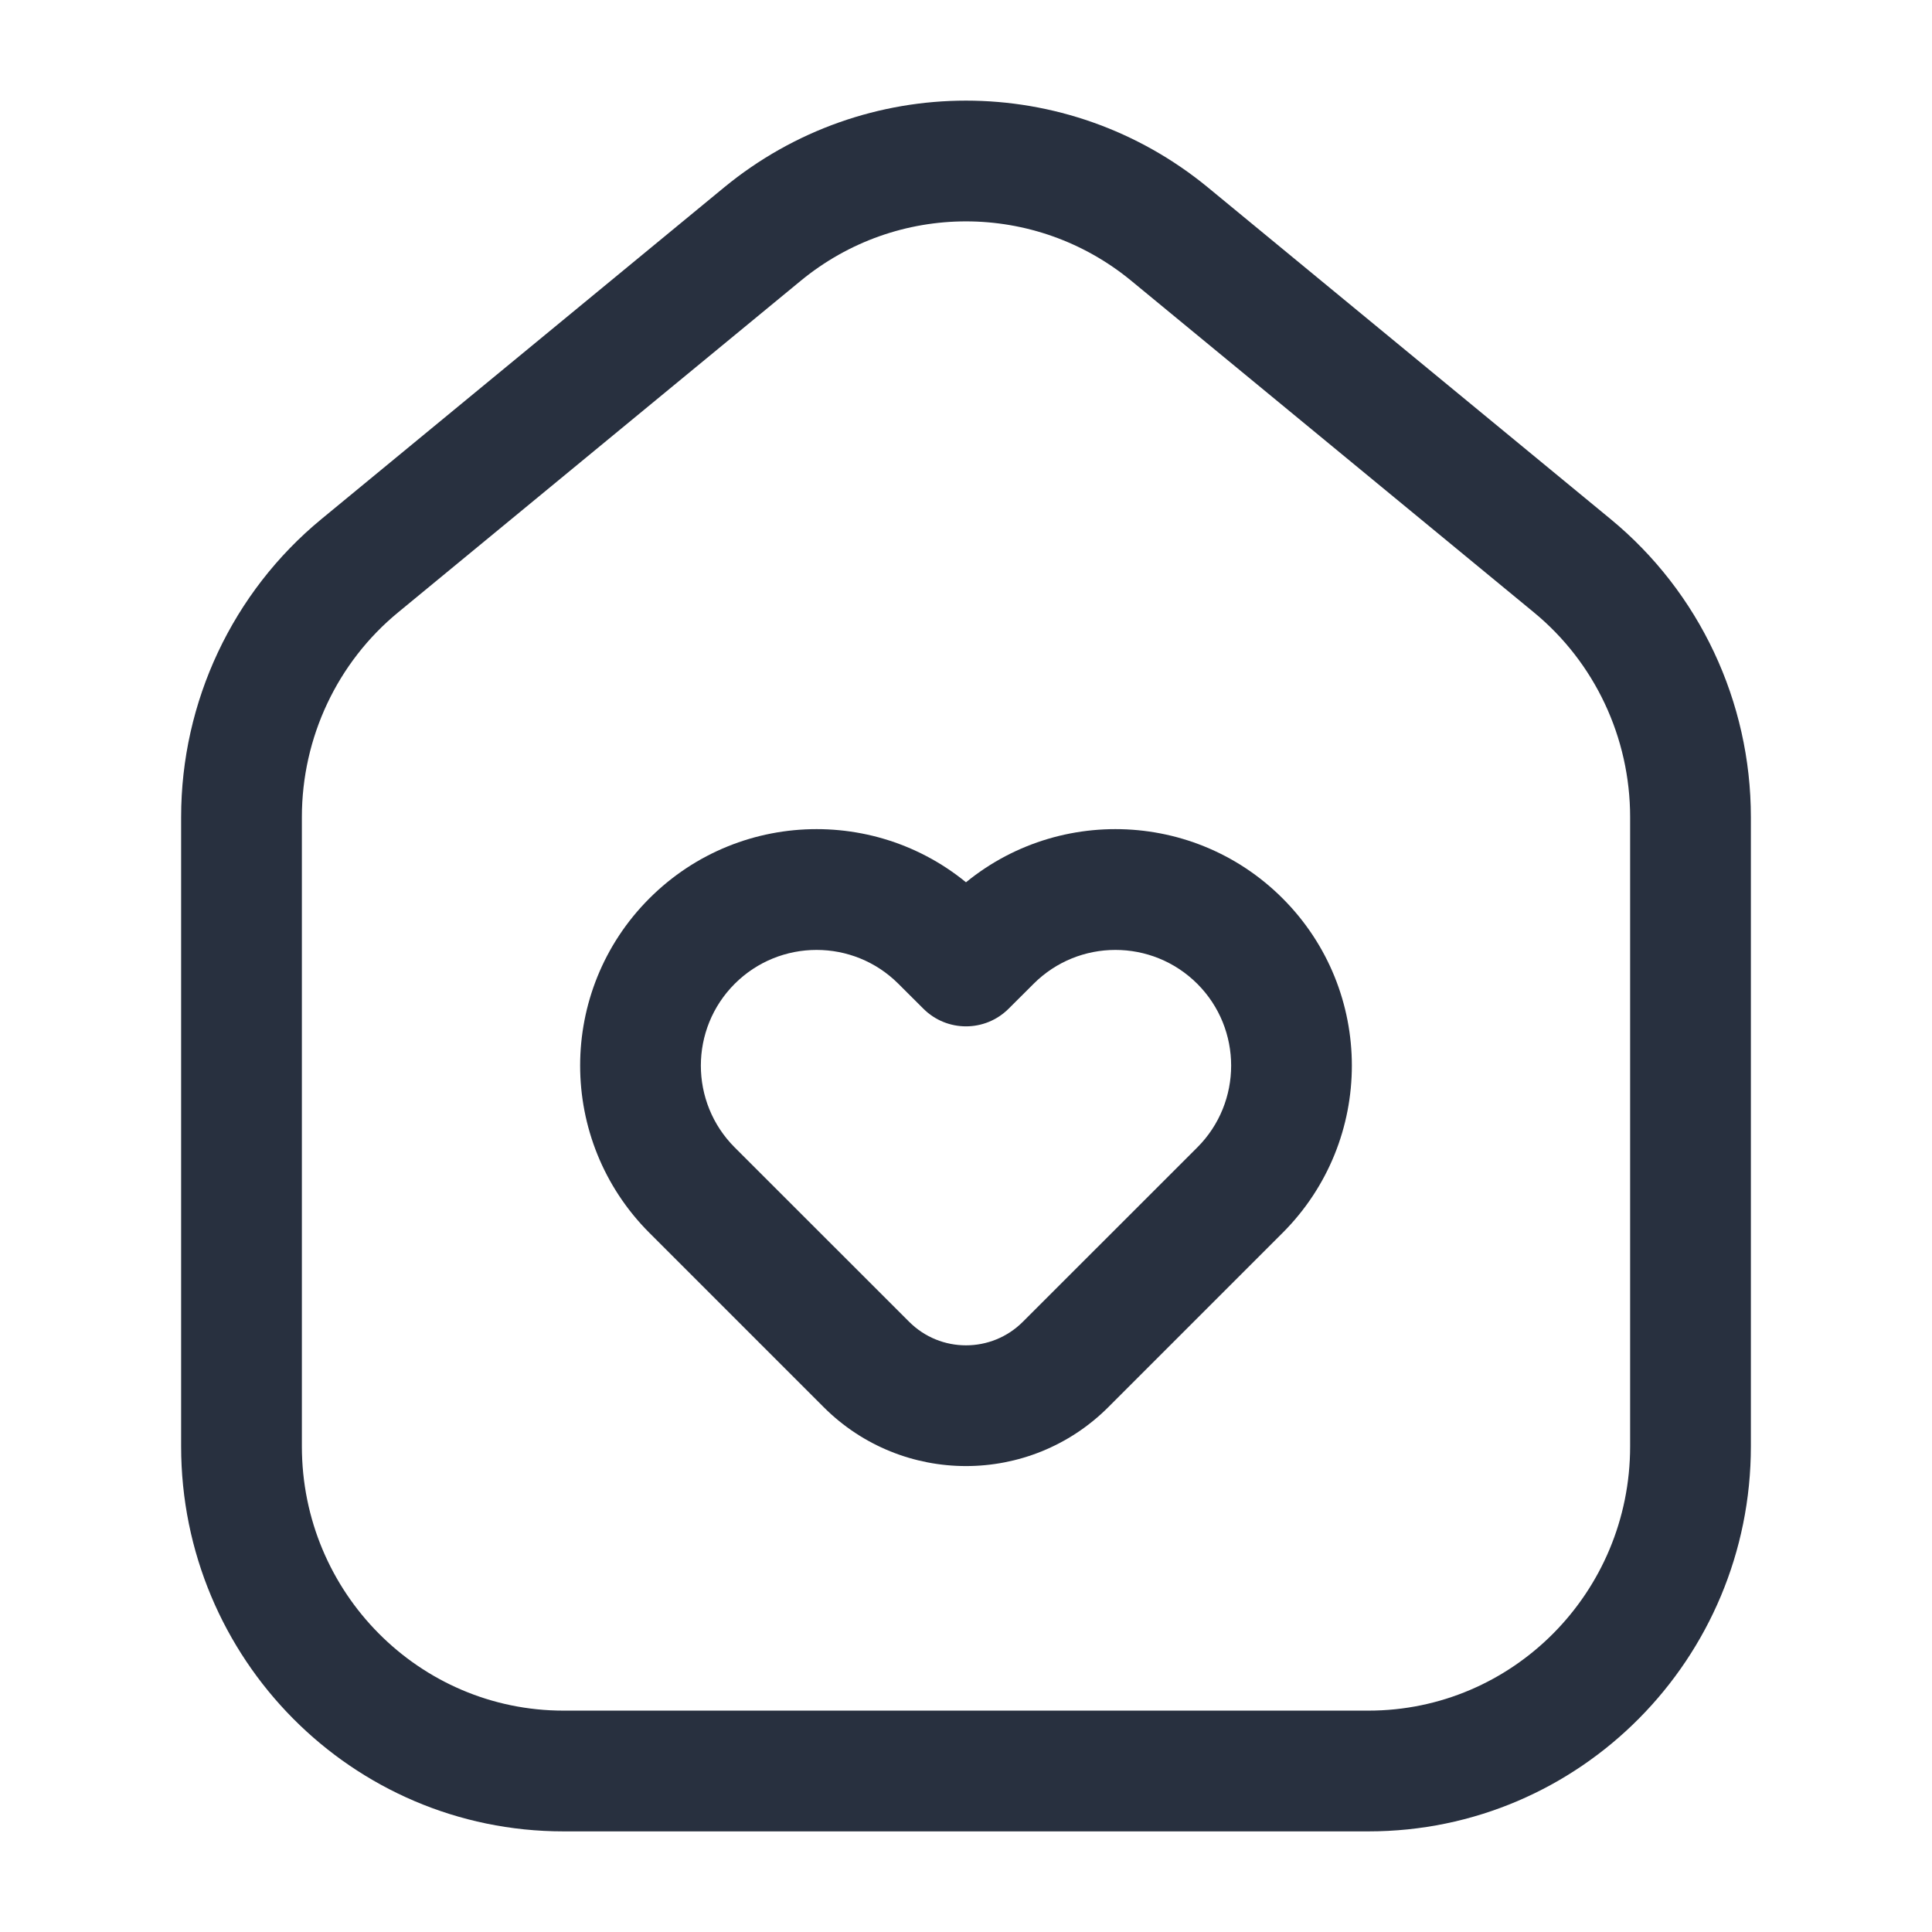<svg width="24" height="24" viewBox="0 0 24 24" fill="none" xmlns="http://www.w3.org/2000/svg">
<path d="M4.47 7.027L3.993 6.448H3.993L4.47 7.027ZM9.47 2.909L8.993 2.33V2.33L9.47 2.909ZM14.53 2.909L14.053 3.488L14.53 2.909ZM19.53 7.027L19.053 7.606V7.606L19.53 7.027ZM12 12L11.47 12.53C11.763 12.823 12.237 12.823 12.53 12.53L12 12ZM12.309 11.691L12.84 12.221H12.84L12.309 11.691ZM11.691 11.691L11.16 12.221H11.16L11.691 11.691ZM8.597 14.784L8.067 15.315L8.597 14.784ZM10.763 16.95L11.293 16.419L10.763 16.95ZM13.237 16.95L12.707 16.419V16.419L13.237 16.95ZM15.403 14.784L15.933 15.315V15.315L15.403 14.784ZM8.597 11.691L8.067 11.16L8.597 11.691ZM20.25 10.15V17.967H21.75V10.15H20.25ZM17 21.25H7V22.75H17V21.25ZM3.75 17.967V10.15H2.25V17.967H3.75ZM4.947 7.606L9.947 3.488L8.993 2.33L3.993 6.448L4.947 7.606ZM14.053 3.488L19.053 7.606L20.007 6.448L15.007 2.33L14.053 3.488ZM9.947 3.488C11.142 2.504 12.858 2.504 14.053 3.488L15.007 2.33C13.258 0.89 10.742 0.89 8.993 2.33L9.947 3.488ZM7 21.25C5.211 21.25 3.75 19.786 3.75 17.967H2.25C2.25 20.603 4.371 22.75 7 22.75V21.25ZM20.25 17.967C20.25 19.786 18.789 21.25 17 21.25V22.75C19.629 22.75 21.75 20.603 21.75 17.967H20.25ZM21.75 10.15C21.75 8.717 21.111 7.357 20.007 6.448L19.053 7.606C19.81 8.228 20.25 9.162 20.25 10.15H21.75ZM3.75 10.15C3.75 9.162 4.19 8.228 4.947 7.606L3.993 6.448C2.889 7.357 2.25 8.717 2.25 10.15H3.75ZM12.53 12.53L12.84 12.221L11.779 11.16L11.47 11.47L12.53 12.53ZM11.16 12.221L11.47 12.53L12.53 11.47L12.221 11.16L11.16 12.221ZM8.067 15.315L10.232 17.48L11.293 16.419L9.127 14.254L8.067 15.315ZM13.768 17.48L15.933 15.315L14.873 14.254L12.707 16.419L13.768 17.48ZM14.873 12.221C15.434 12.782 15.434 13.693 14.873 14.254L15.933 15.315C17.08 14.167 17.08 12.307 15.933 11.16L14.873 12.221ZM15.933 11.16C14.786 10.013 12.926 10.013 11.779 11.16L12.84 12.221C13.401 11.66 14.311 11.66 14.873 12.221L15.933 11.16ZM9.127 12.221C9.689 11.66 10.599 11.66 11.16 12.221L12.221 11.16C11.074 10.013 9.214 10.013 8.067 11.16L9.127 12.221ZM10.232 17.48C11.209 18.456 12.791 18.456 13.768 17.48L12.707 16.419C12.317 16.81 11.683 16.81 11.293 16.419L10.232 17.48ZM8.067 11.16C6.92 12.307 6.92 14.167 8.067 15.315L9.127 14.254C8.566 13.693 8.566 12.782 9.127 12.221L8.067 11.16Z" fill="#28303F"/>
</svg>
